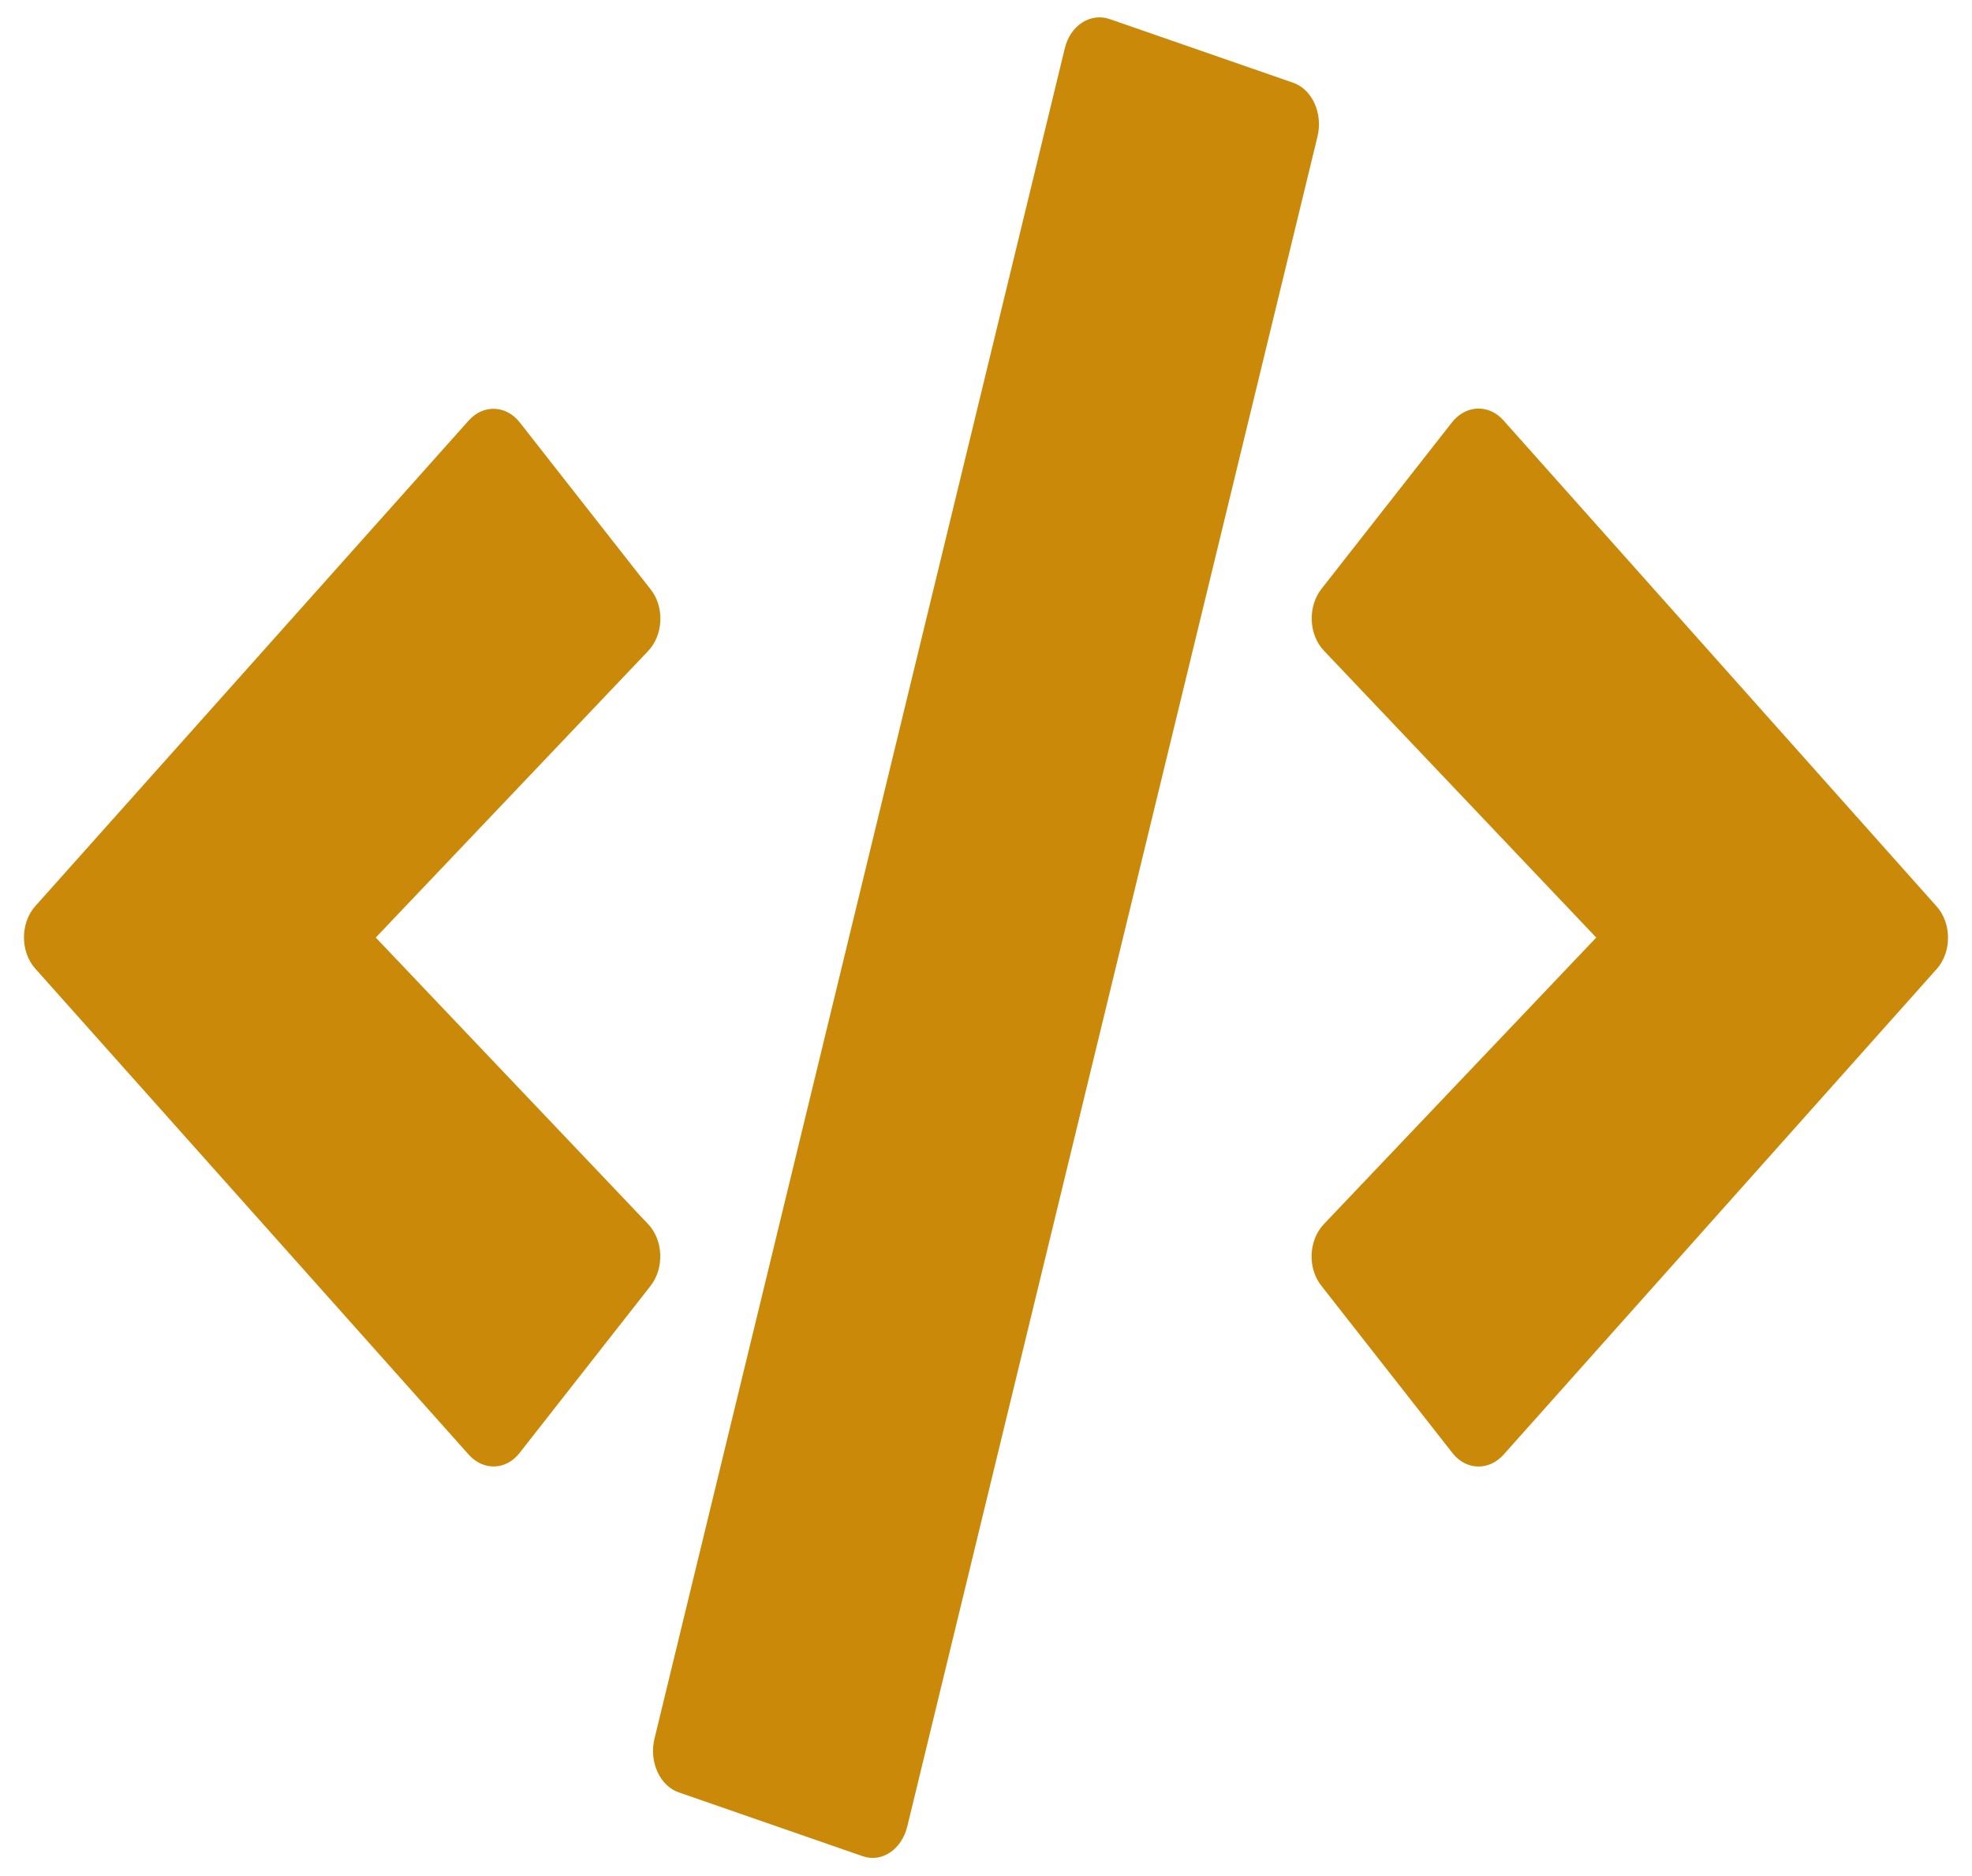 <svg width="82" height="78" viewBox="0 0 82 78" fill="none" xmlns="http://www.w3.org/2000/svg">
<path d="M35.862 77.172L28.237 74.526C27.437 74.257 26.987 73.256 27.212 72.299L44.275 2.017C44.5 1.06 45.337 0.522 46.137 0.791L53.762 3.437C54.562 3.706 55.012 4.707 54.787 5.664L37.725 75.946C37.487 76.903 36.662 77.456 35.862 77.172ZM21.612 60.401L27.05 53.465C27.625 52.733 27.587 51.567 26.95 50.894L15.625 38.981L26.95 27.068C27.587 26.396 27.637 25.23 27.05 24.497L21.612 17.562C21.05 16.844 20.1 16.799 19.487 17.487L1.475 37.666C0.837 38.368 0.837 39.579 1.475 40.282L19.487 60.476C20.1 61.163 21.05 61.133 21.612 60.401ZM62.512 60.491L80.525 40.297C81.162 39.594 81.162 38.383 80.525 37.681L62.512 17.472C61.912 16.799 60.962 16.829 60.387 17.547L54.95 24.483C54.375 25.215 54.412 26.381 55.05 27.053L66.375 38.981L55.05 50.894C54.412 51.567 54.362 52.733 54.95 53.465L60.387 60.401C60.95 61.133 61.9 61.163 62.512 60.491Z" fill="#CB8909"/>
</svg>

